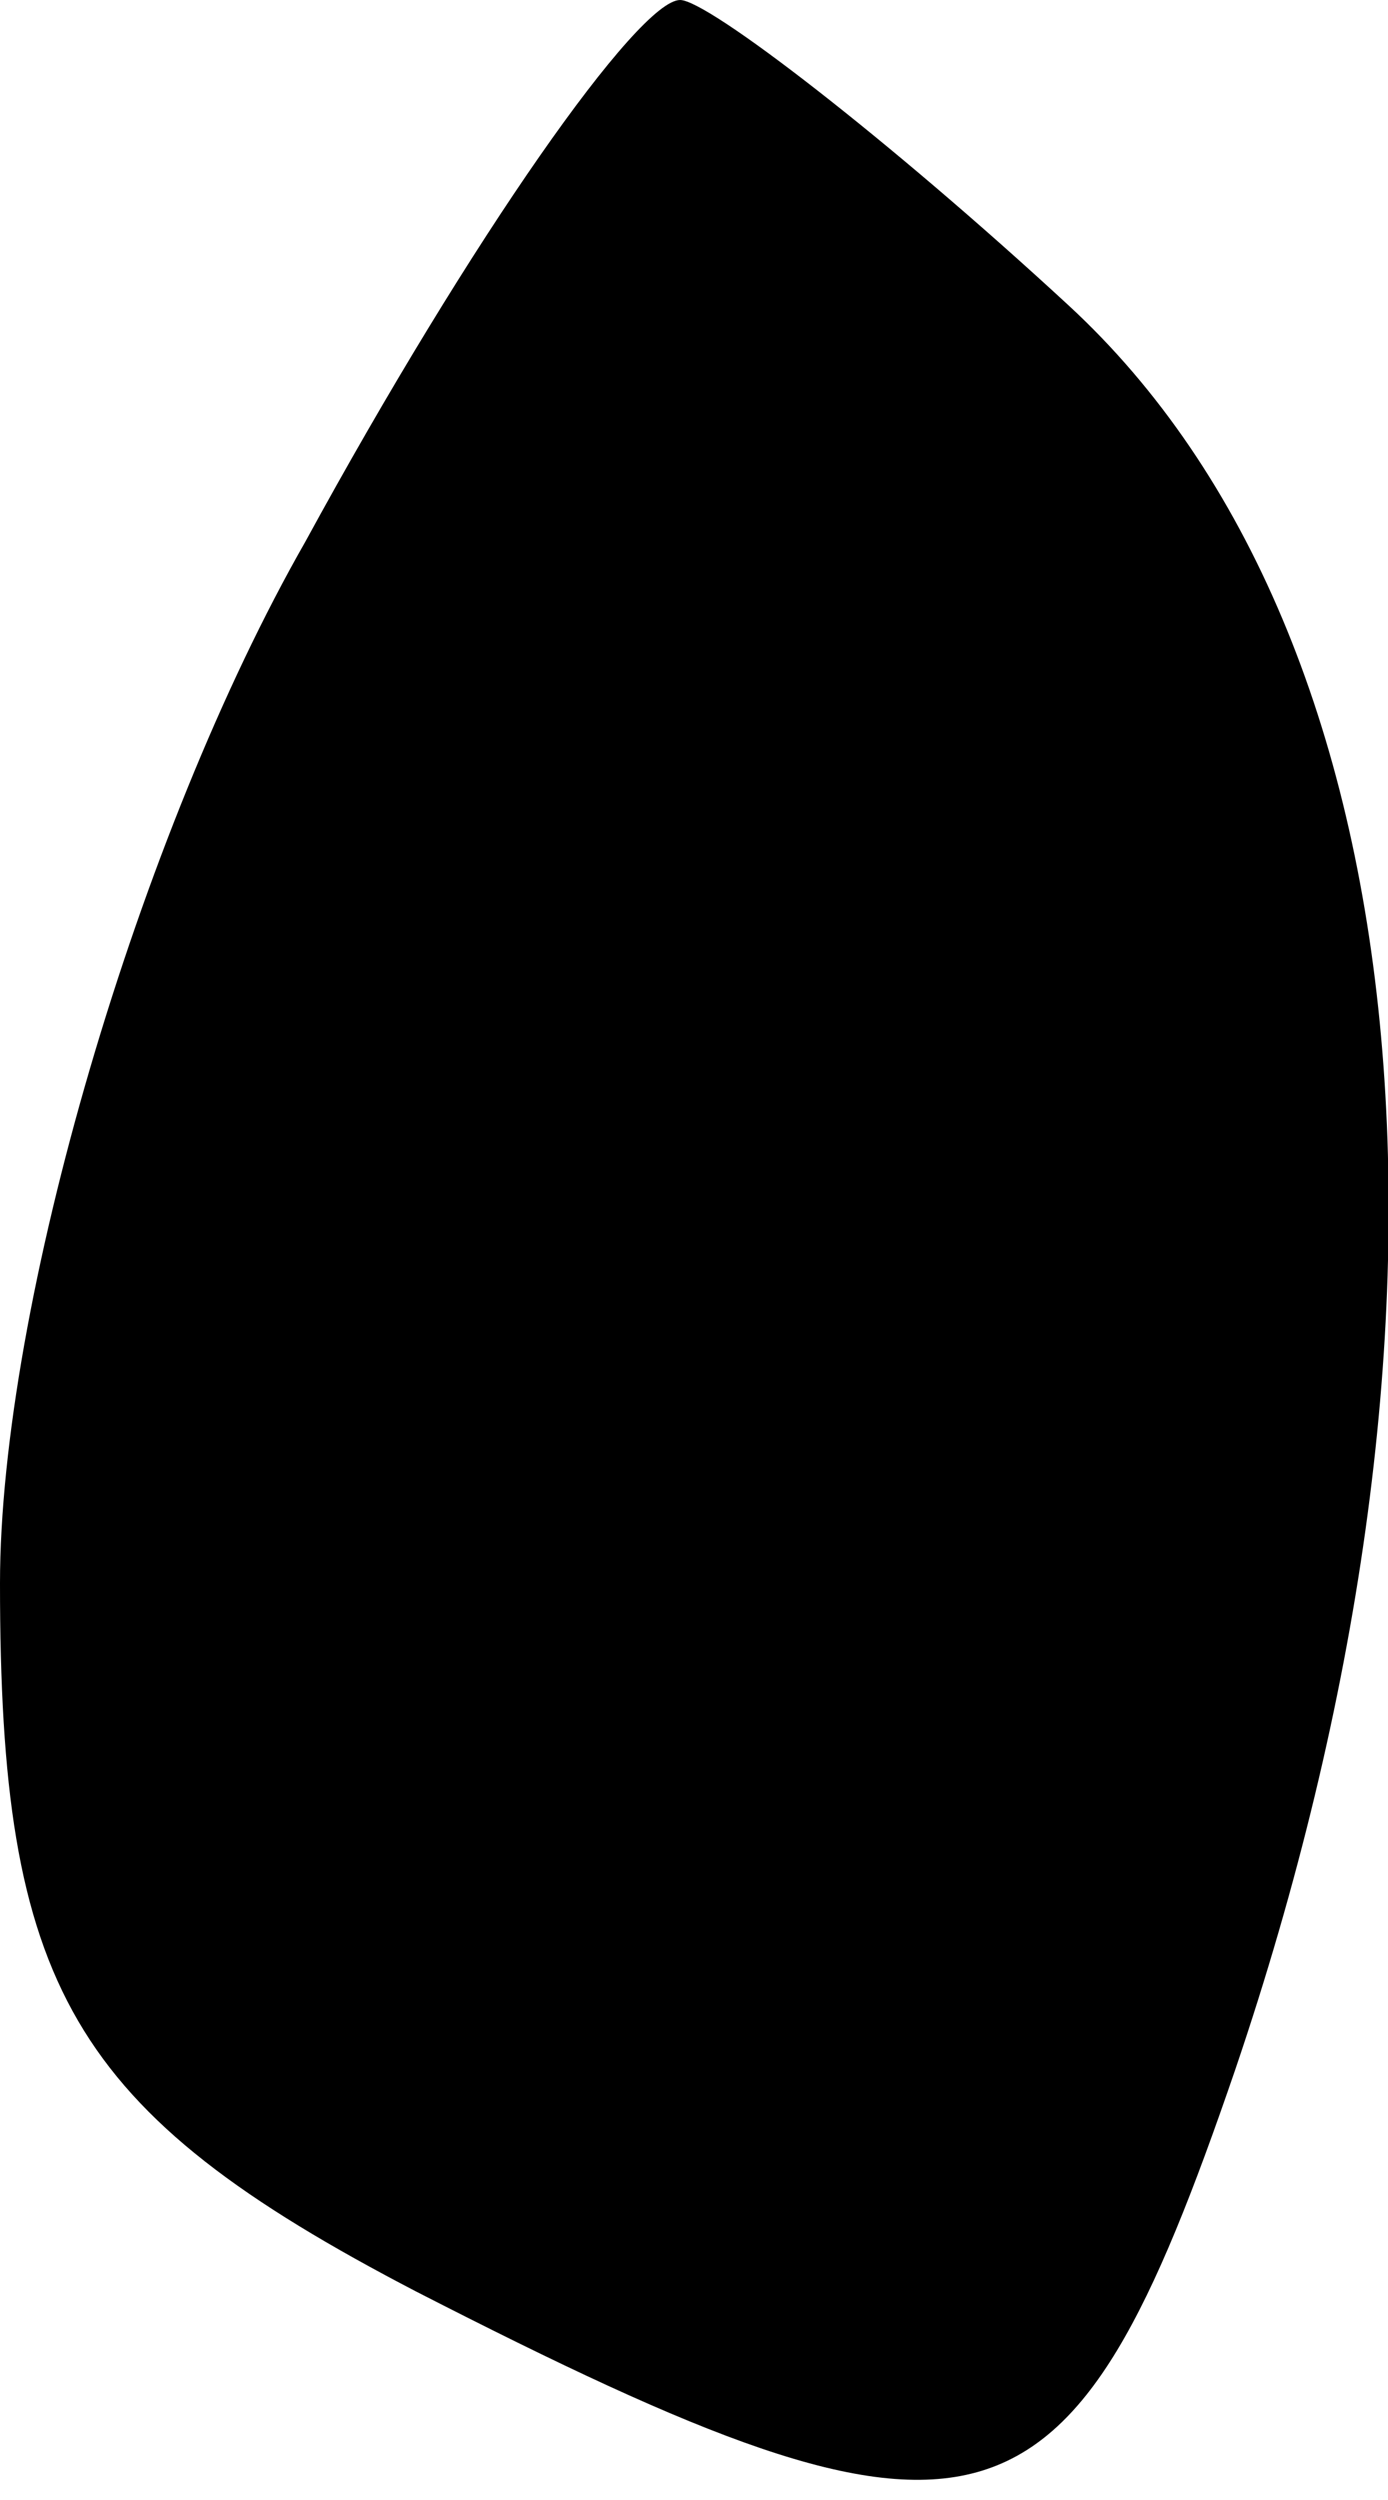 <?xml version="1.0" standalone="no"?>
<!DOCTYPE svg PUBLIC "-//W3C//DTD SVG 20010904//EN"
 "http://www.w3.org/TR/2001/REC-SVG-20010904/DTD/svg10.dtd">
<svg version="1.0" xmlns="http://www.w3.org/2000/svg"
 width="10pt" height="18pt" viewBox="0 0 10 18"
 preserveAspectRatio="xMidYMid meet">
<g transform="translate(0,18) scale(0.1,-0.1)"
fill="#000000" stroke="none">
<path fill="#000000" stroke="none" d="M22 141 c-12 -21 -22 -55 -22 -75 0
-29 5 -38 30 -51 41 -21 47 -19 59 16 18 53 14 103 -12 127 -13 12 -26 22 -28
22 -3 0 -15 -17 -27 -39z"/>
</g>
</svg>
